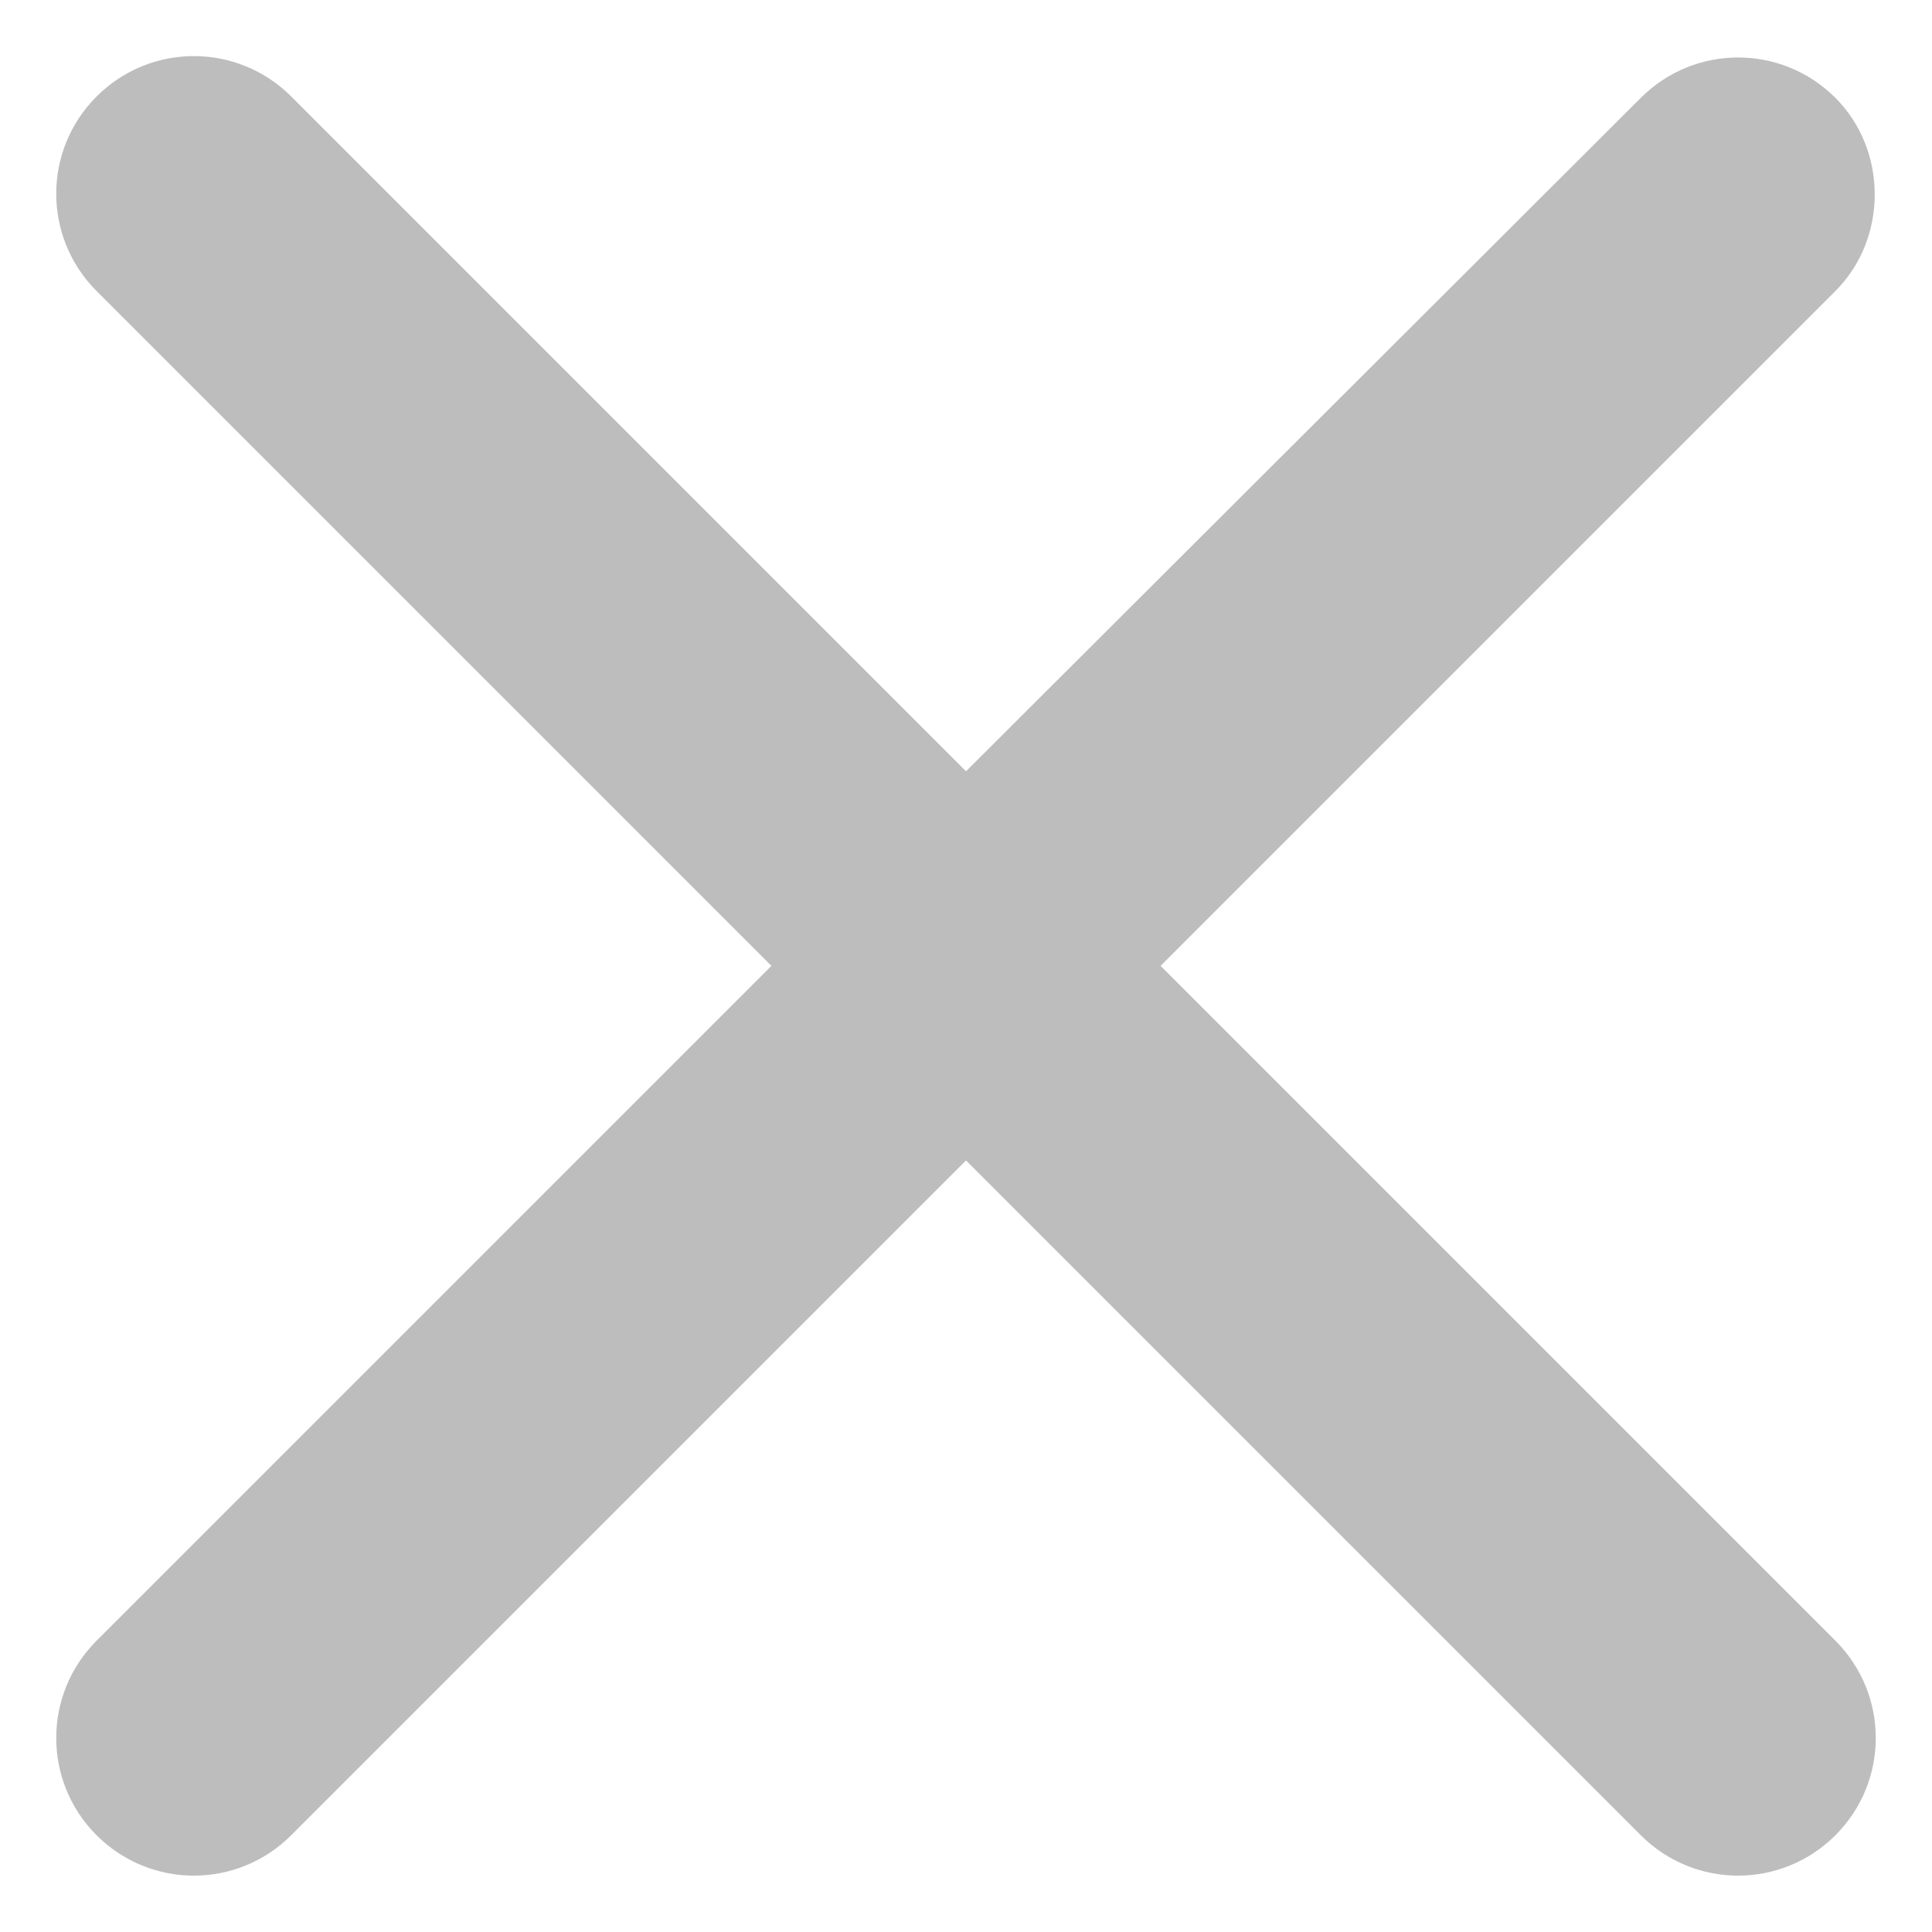 <svg width="14" height="14" viewBox="0 0 14 14" fill="none" xmlns="http://www.w3.org/2000/svg">
<path d="M13.3 0.709C12.91 0.319 12.28 0.319 11.89 0.709L7 5.589L2.11 0.699C1.72 0.309 1.09 0.309 0.7 0.699C0.31 1.089 0.31 1.719 0.7 2.109L5.59 6.999L0.7 11.889C0.31 12.279 0.31 12.909 0.7 13.299C1.09 13.689 1.72 13.689 2.11 13.299L7 8.409L11.89 13.299C12.28 13.689 12.91 13.689 13.3 13.299C13.69 12.909 13.69 12.279 13.3 11.889L8.41 6.999L13.3 2.109C13.68 1.729 13.68 1.089 13.3 0.709Z" fill="#BDBDBD"/>
</svg>
